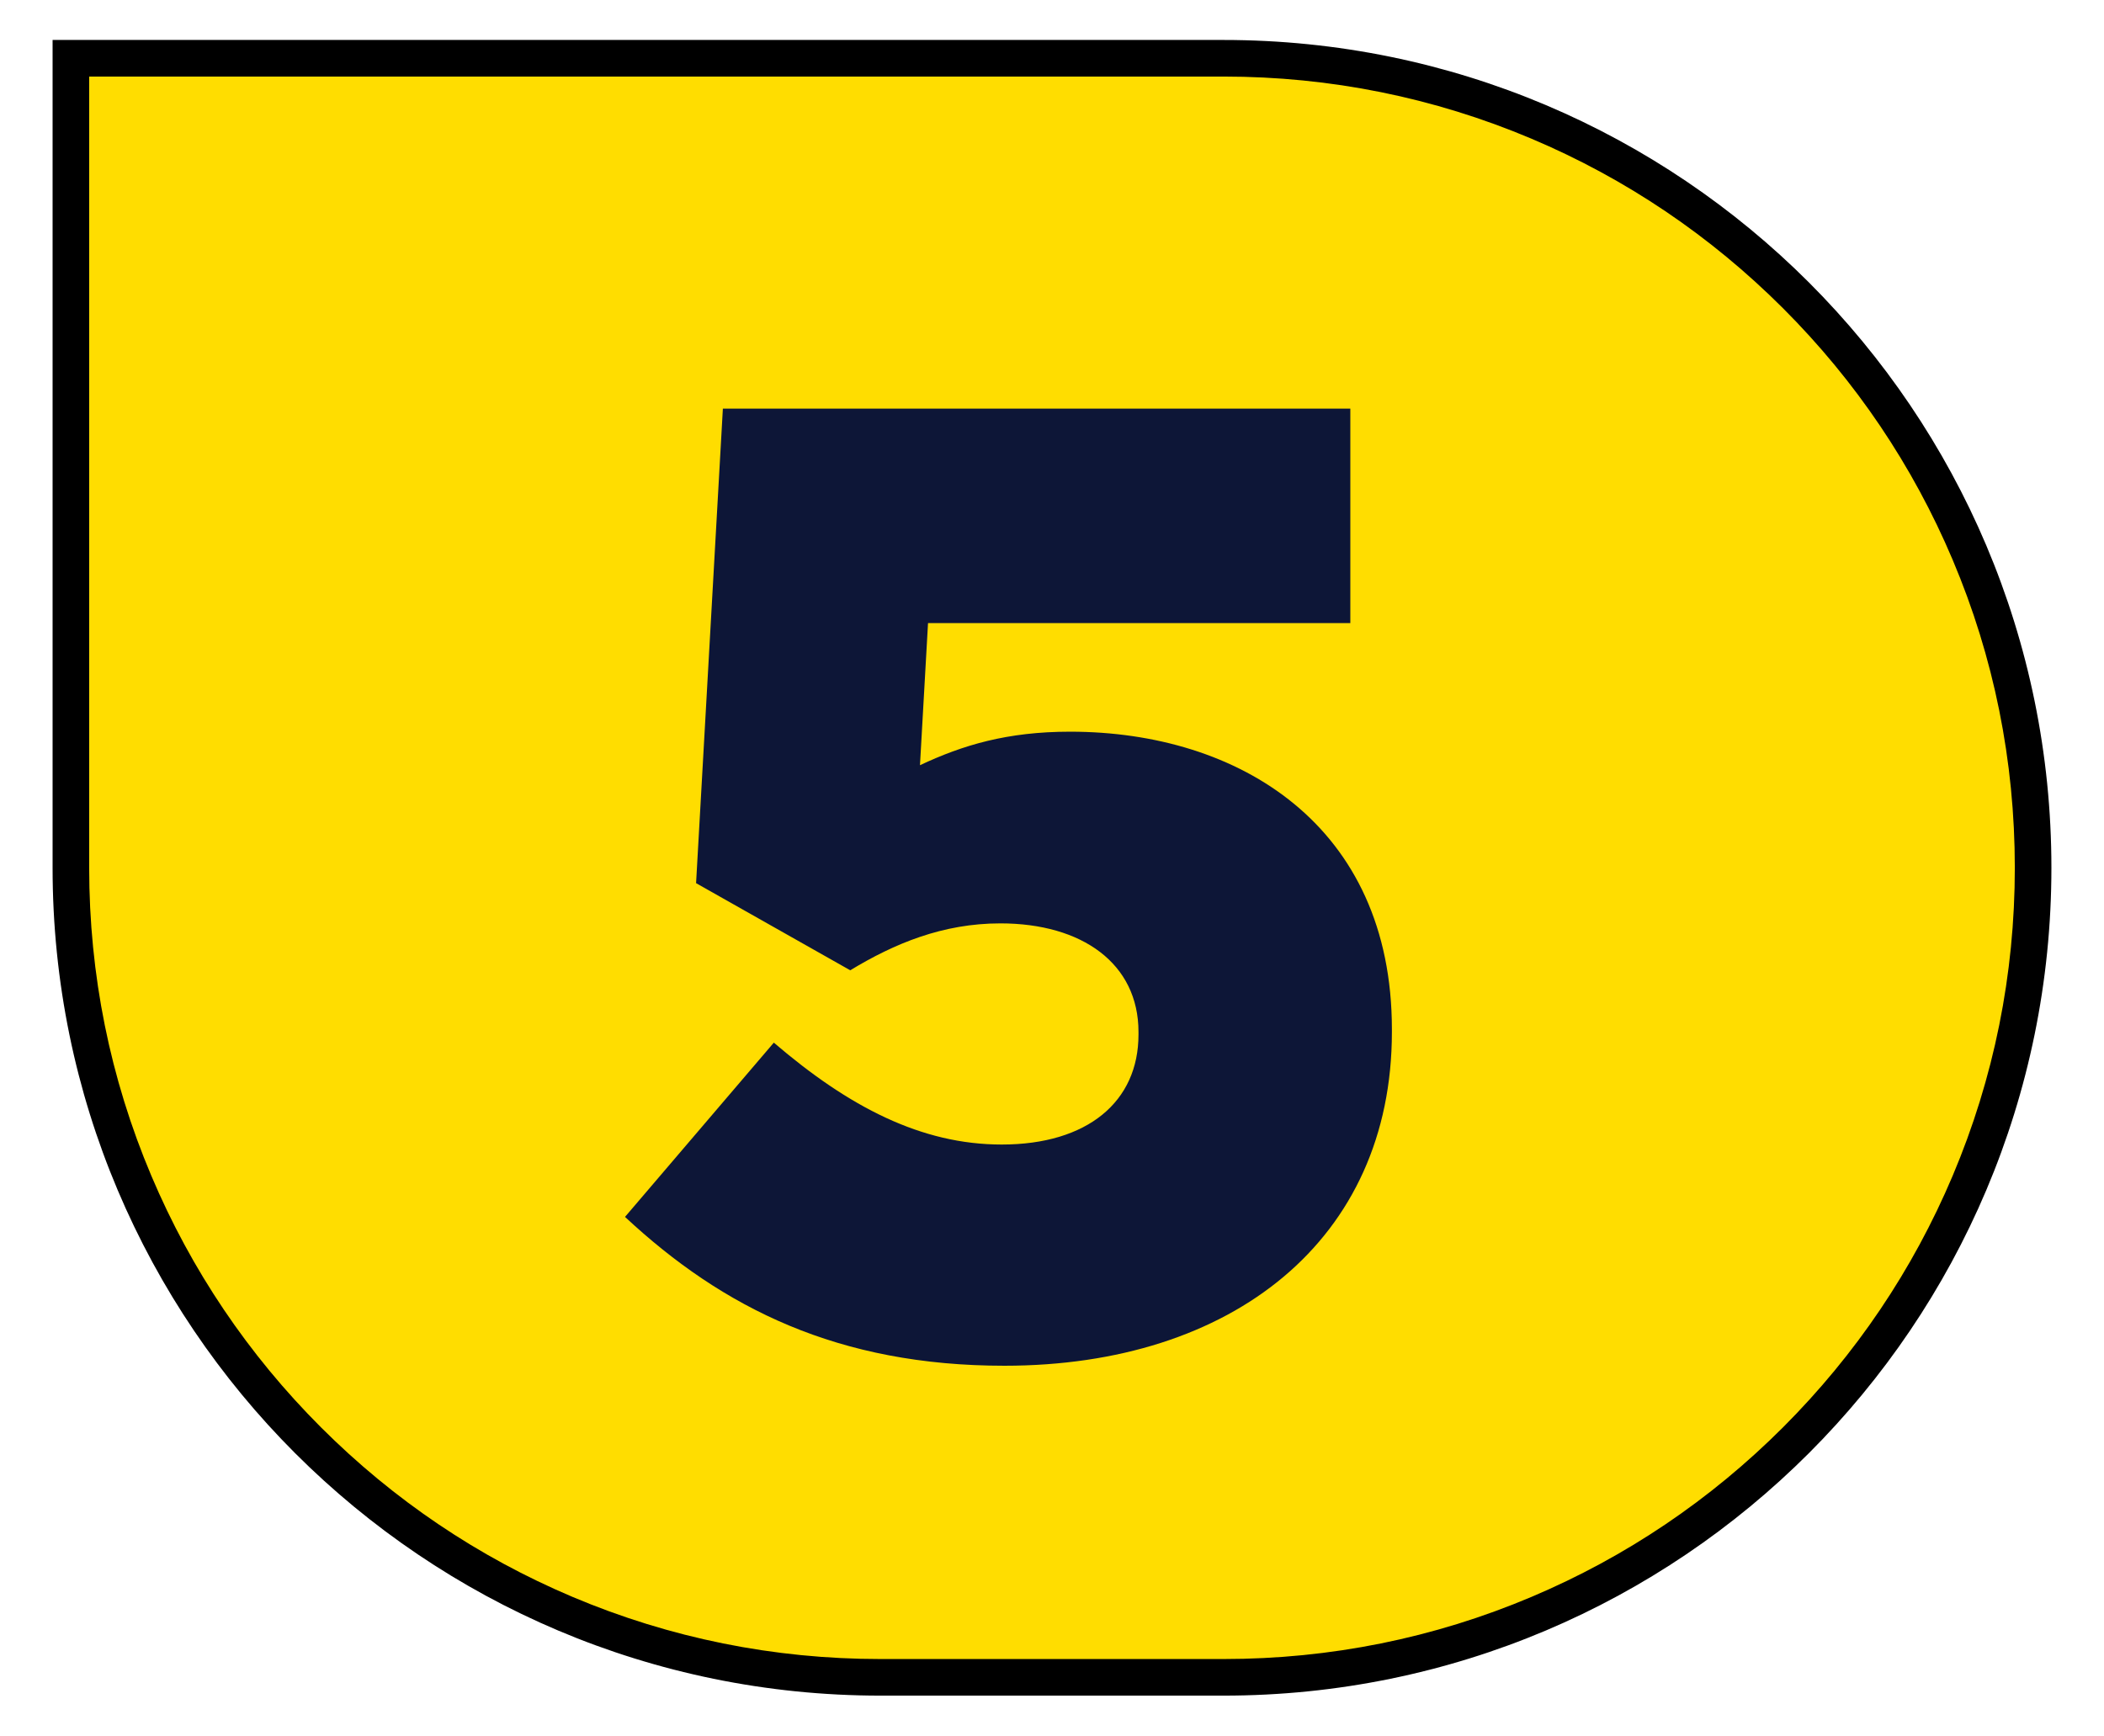 <svg xmlns="http://www.w3.org/2000/svg" data-name="Calque 1" viewBox="0 0 566.93 467.72"><path d="M237.26 452.02c-58.27 0-113.06-22.69-154.26-63.9-41.2-41.2-63.9-95.99-63.9-154.26V15.7h310.57c58.27 0 113.06 22.69 154.26 63.9 41.2 41.2 63.9 95.99 63.9 154.26s-22.69 113.06-63.9 154.26c-41.21 41.2-95.99 63.9-154.26 63.9h-92.41Z" style="fill:#fd0"/><path d="M329.67 20.63c28.79 0 56.71 5.64 83 16.75 25.39 10.74 48.19 26.12 67.78 45.7 19.59 19.59 34.96 42.39 45.7 67.78 11.12 26.28 16.75 54.21 16.75 83s-5.64 56.71-16.75 83c-10.74 25.39-26.12 48.19-45.7 67.78-19.59 19.59-42.39 34.96-67.78 45.7-26.28 11.12-54.21 16.75-83 16.75h-92.41c-28.79 0-56.71-5.64-83-16.75-25.39-10.74-48.19-26.12-67.78-45.7-19.59-19.59-34.96-42.39-45.7-67.78-11.12-26.28-16.75-54.21-16.75-83V20.63h305.64m0-9.86H14.17v223.09c0 123.21 99.88 223.09 223.09 223.09h92.41c123.21 0 223.09-99.88 223.09-223.09S452.88 10.77 329.67 10.77Z" style="fill:#000"/><path d="m168.41 327.94 40.1-46.96c20.23 17.34 39.74 27.46 61.41 27.46 23.12 0 36.85-11.56 36.85-29.62v-.72c0-18.42-15.17-29.26-37.21-29.26-15.53 0-28.54 5.42-40.46 12.64L187.56 238l7.22-127.88h169.07v57.8H250.06l-2.17 38.29c11.56-5.42 23.48-9.03 40.46-9.03 45.52 0 86.7 25.29 86.7 80.2v.72c0 55.99-42.99 89.95-104.4 89.95-44.8 0-75.86-15.53-102.23-40.1Z" style="fill:#0d1637"/></svg>